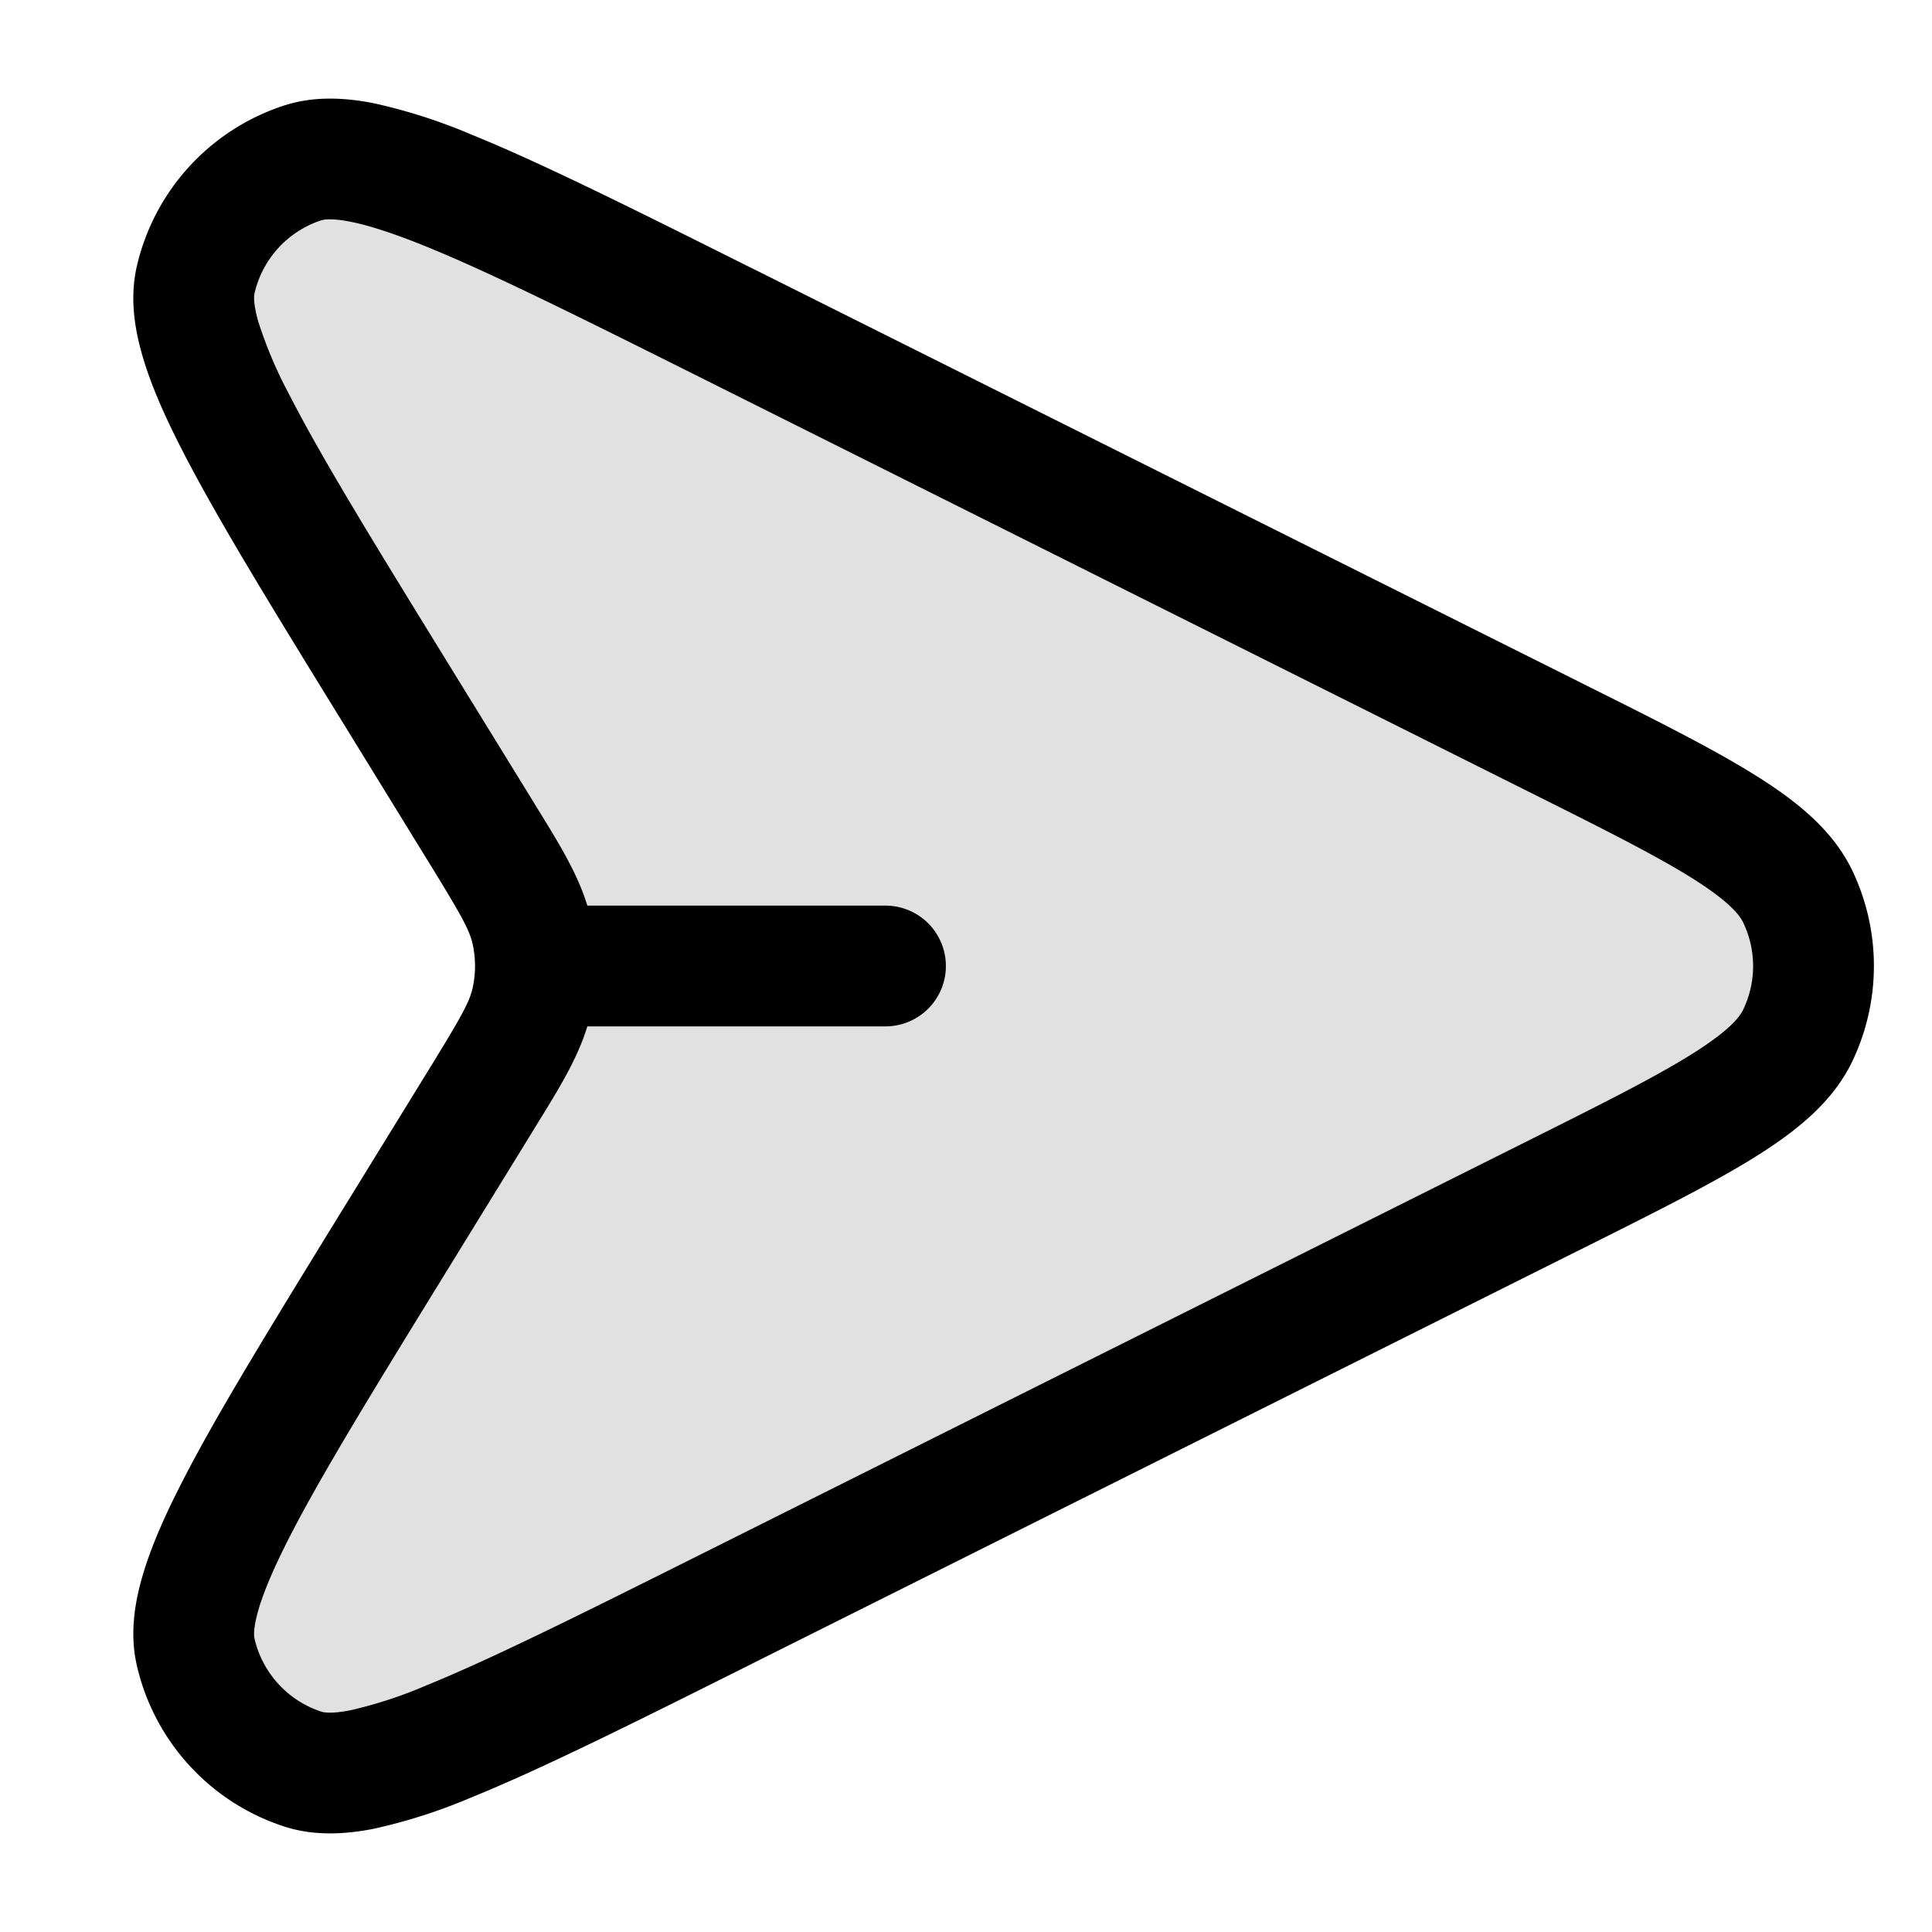 <svg xmlns="http://www.w3.org/2000/svg" width="24" height="24" fill="currentColor" viewBox="0 0 24 24">
  <g clip-path="url(#clip0_2005:8282)">
    <path d="M19.276 9.138L9.039 4.019C6.042 2.521 4.543 1.772 3.765 2.023A2 2 0 002.43 3.48c-.182.797.696 2.224 2.452 5.078l1.086 1.764c.375.609.562.913.635 1.24a2 2 0 010 .875c-.073.326-.26.63-.635 1.24L4.882 15.44c-1.756 2.854-2.634 4.28-2.452 5.078a2 2 0 001.335 1.458c.778.251 2.277-.498 5.274-1.996l10.237-5.119c1.842-.921 2.763-1.382 3.059-2.005a2 2 0 000-1.714c-.296-.623-1.217-1.084-3.06-2.005z" opacity=".12"/>
    <path fill-rule="evenodd" d="M9.374 3.348l-.034-.016C7.87 2.597 6.725 2.024 5.852 1.67a6.83 6.83 0 00-1.211-.388c-.361-.071-.743-.09-1.106.027a2.75 2.75 0 00-1.837 2.006c-.084.372-.032.75.071 1.103.103.357.275.748.493 1.172.43.84 1.1 1.93 1.962 3.33l.02.032 1.085 1.764c.403.655.503.836.542 1.01.04.18.04.367 0 .548-.039.174-.139.355-.542 1.01l-1.086 1.764-.02.032c-.86 1.4-1.532 2.49-1.961 3.33-.218.424-.39.815-.493 1.172-.103.353-.155.732-.07 1.103a2.75 2.75 0 001.836 2.006c.363.117.745.098 1.106.027a6.826 6.826 0 001.21-.388c.874-.354 2.02-.927 3.49-1.662l.033-.017 10.237-5.118.035-.017c.892-.446 1.607-.804 2.134-1.13.524-.325.988-.691 1.233-1.208a2.75 2.75 0 000-2.357c-.245-.516-.709-.882-1.233-1.206-.526-.327-1.242-.685-2.134-1.13l-.035-.018L9.374 3.348zm-5.378-.612c.026-.008.123-.028.355.018.229.045.532.142.937.306.812.33 1.904.875 3.415 1.63L18.94 9.81c.935.467 1.589.795 2.05 1.08.472.293.617.468.667.575.161.34.161.733 0 1.072-.05.107-.195.282-.667.574-.461.286-1.115.614-2.05 1.081L8.703 19.31c-1.51.755-2.603 1.3-3.415 1.63a5.409 5.409 0 01-.937.306c-.232.046-.33.026-.355.018a1.25 1.25 0 01-.835-.912c-.006-.026-.017-.125.049-.353.065-.224.188-.517.387-.906.4-.78 1.039-1.82 1.924-3.258l1.086-1.765.056-.092c.285-.46.514-.834.633-1.228H11a.75.75 0 000-1.5H7.296c-.119-.394-.348-.767-.633-1.228l-.056-.092L5.52 8.165c-.885-1.438-1.525-2.478-1.924-3.258A5.406 5.406 0 013.21 4c-.066-.228-.055-.327-.049-.353a1.25 1.25 0 01.835-.912z"/>
  </g>
  <defs>
    <clipPath id="clip0_2005:8282">
      <path d="M0 0h24v24H0z"/>
    </clipPath>
  </defs>
</svg>
